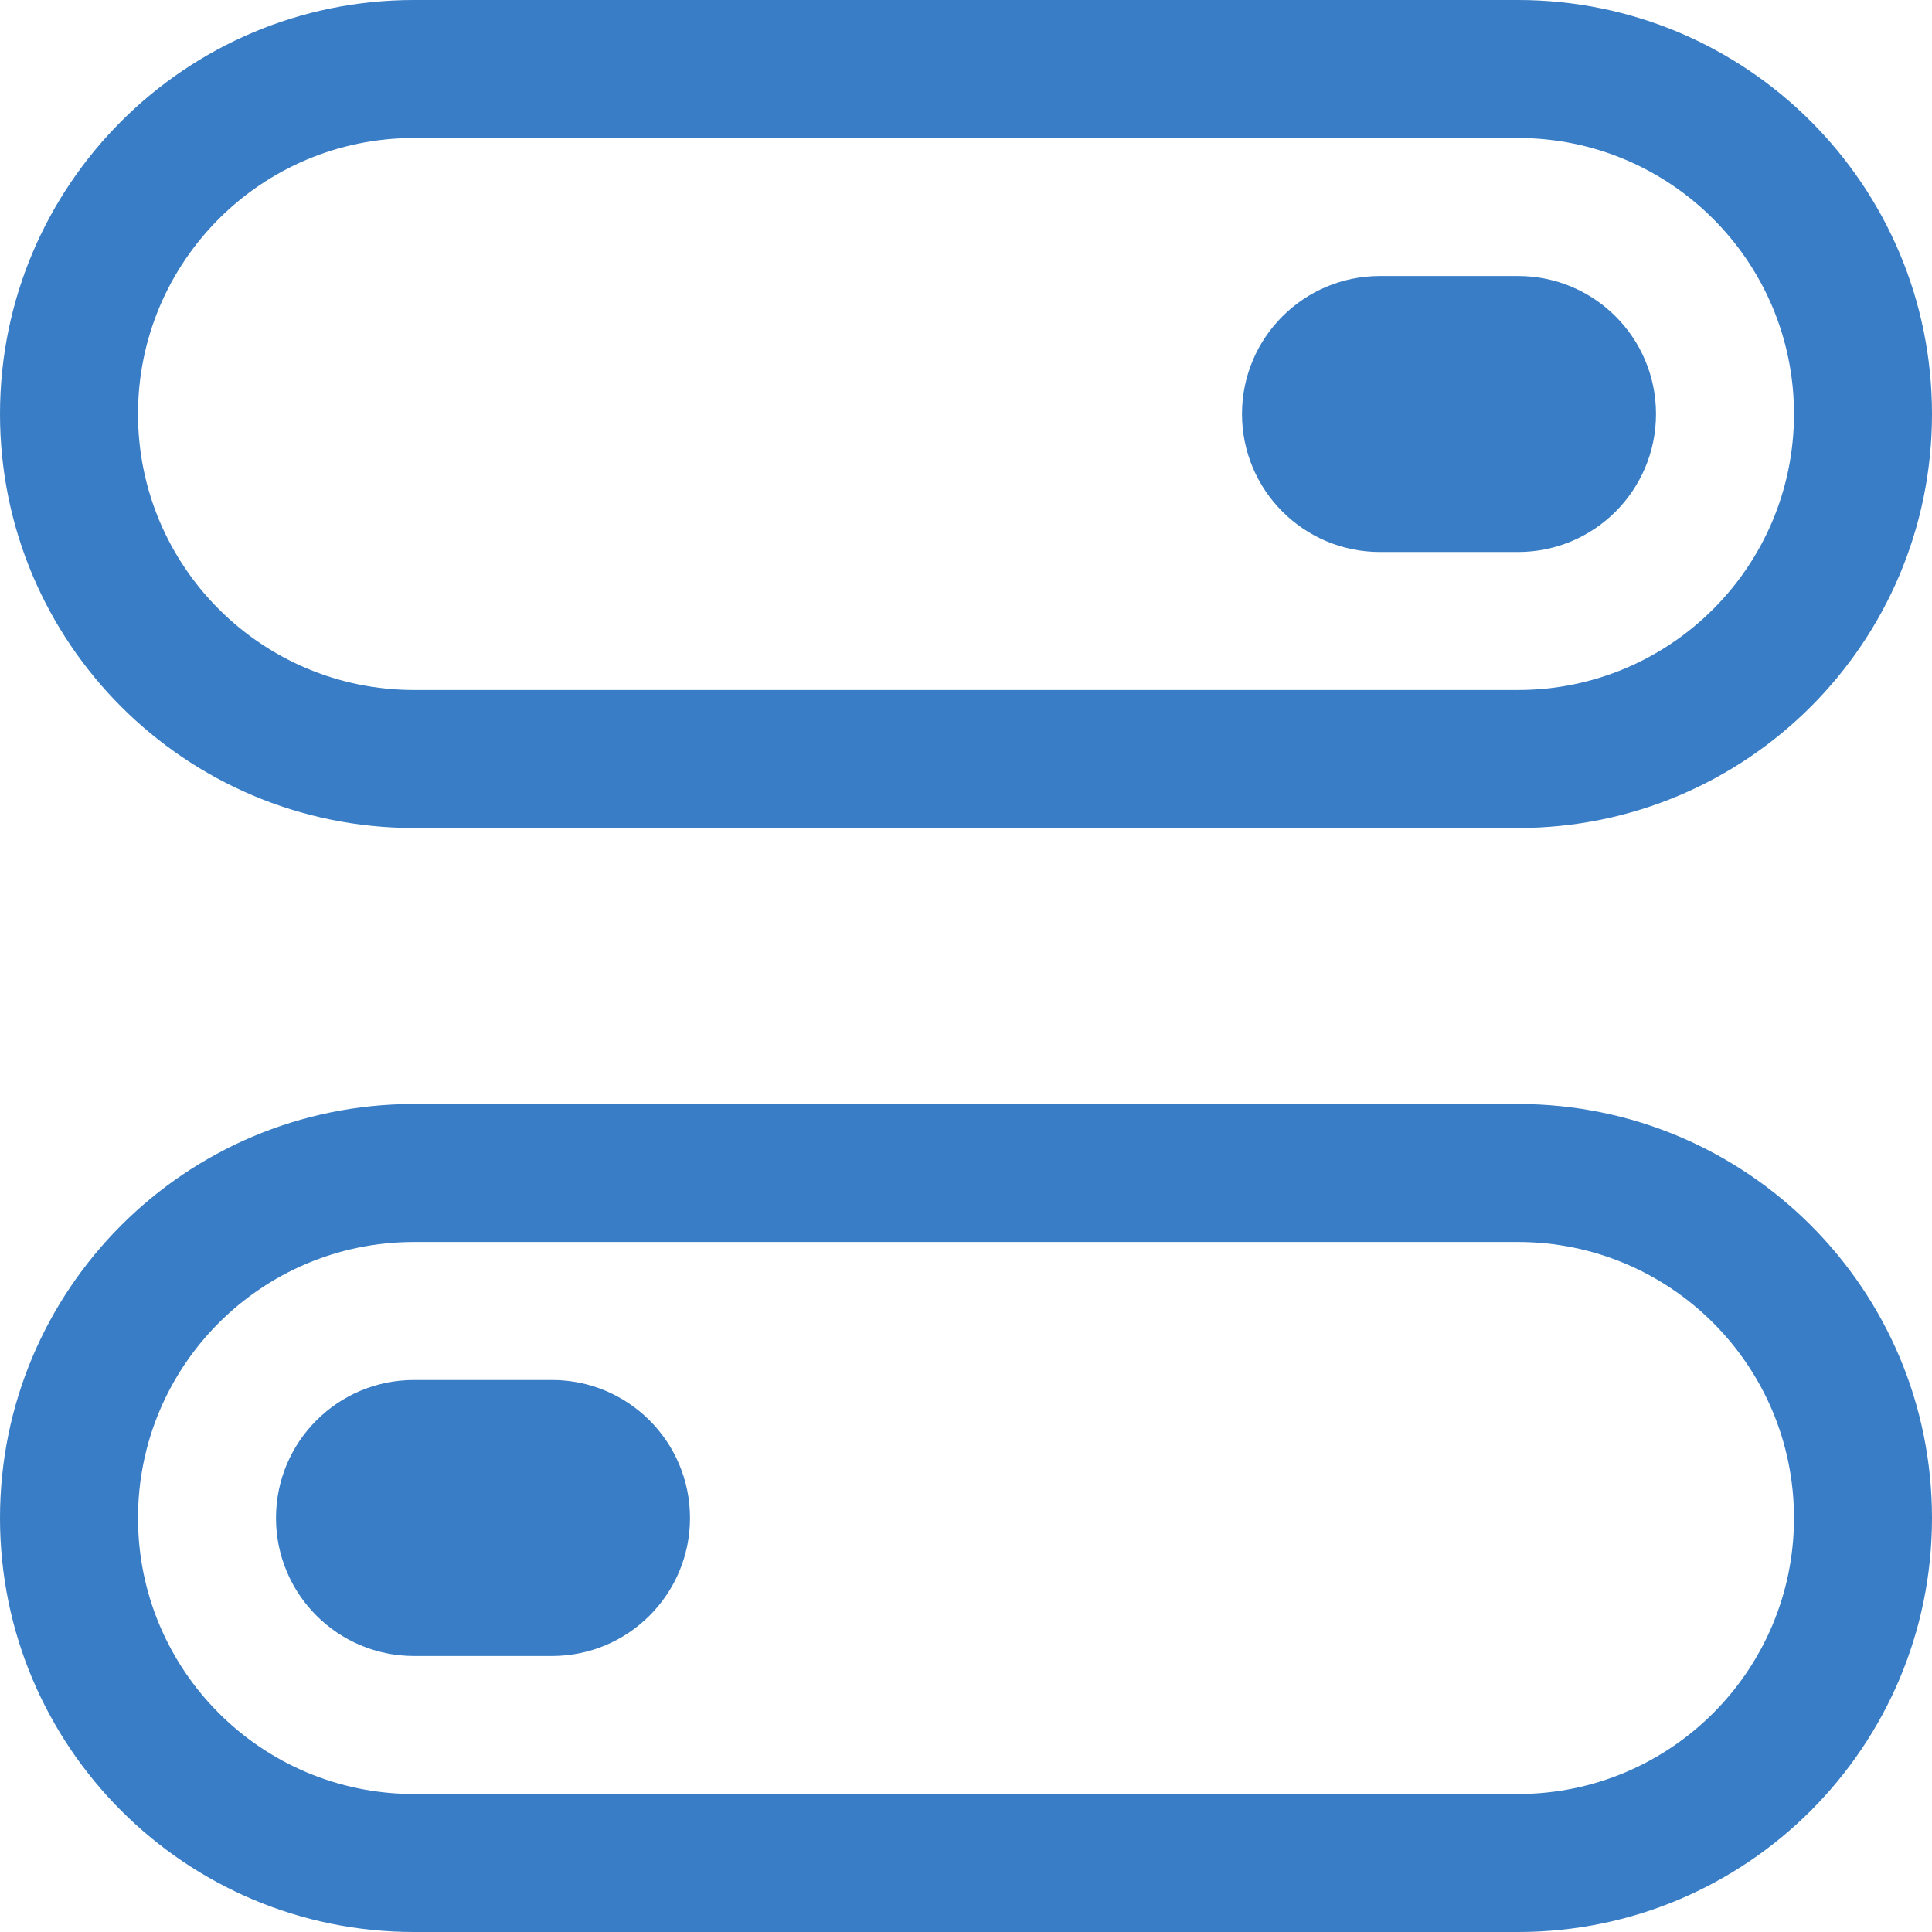 <svg width="28" height="28" viewBox="0 0 28 28" fill="none" xmlns="http://www.w3.org/2000/svg">
<path d="M20 4C18.895 4 18 4.895 18 6C18 7.105 18.895 8 20 8H22C23.105 8 24 7.105 24 6C24 4.895 23.105 4 22 4H20Z" fill="#387DC5"/>
<path fill-rule="evenodd" clip-rule="evenodd" d="M0 6C0 2.686 2.686 0 6 0H22C25.314 0 28 2.686 28 6C28 9.314 25.314 12 22 12H6C2.686 12 0 9.314 0 6ZM6 2H22C24.209 2 26 3.791 26 6C26 8.209 24.209 10 22 10H6C3.791 10 2 8.209 2 6C2 3.791 3.791 2 6 2Z" fill="#387DC5"/>
<path d="M6 20C4.895 20 4 20.895 4 22C4 23.105 4.895 24 6 24H8C9.105 24 10 23.105 10 22C10 20.895 9.105 20 8 20H6Z" fill="#387DC5"/>
<path fill-rule="evenodd" clip-rule="evenodd" d="M6 16C2.686 16 0 18.686 0 22C0 25.314 2.686 28 6 28H22C25.314 28 28 25.314 28 22C28 18.686 25.314 16 22 16H6ZM22 18H6C3.791 18 2 19.791 2 22C2 24.209 3.791 26 6 26H22C24.209 26 26 24.209 26 22C26 19.791 24.209 18 22 18Z" fill="#387DC5"/>
</svg>

